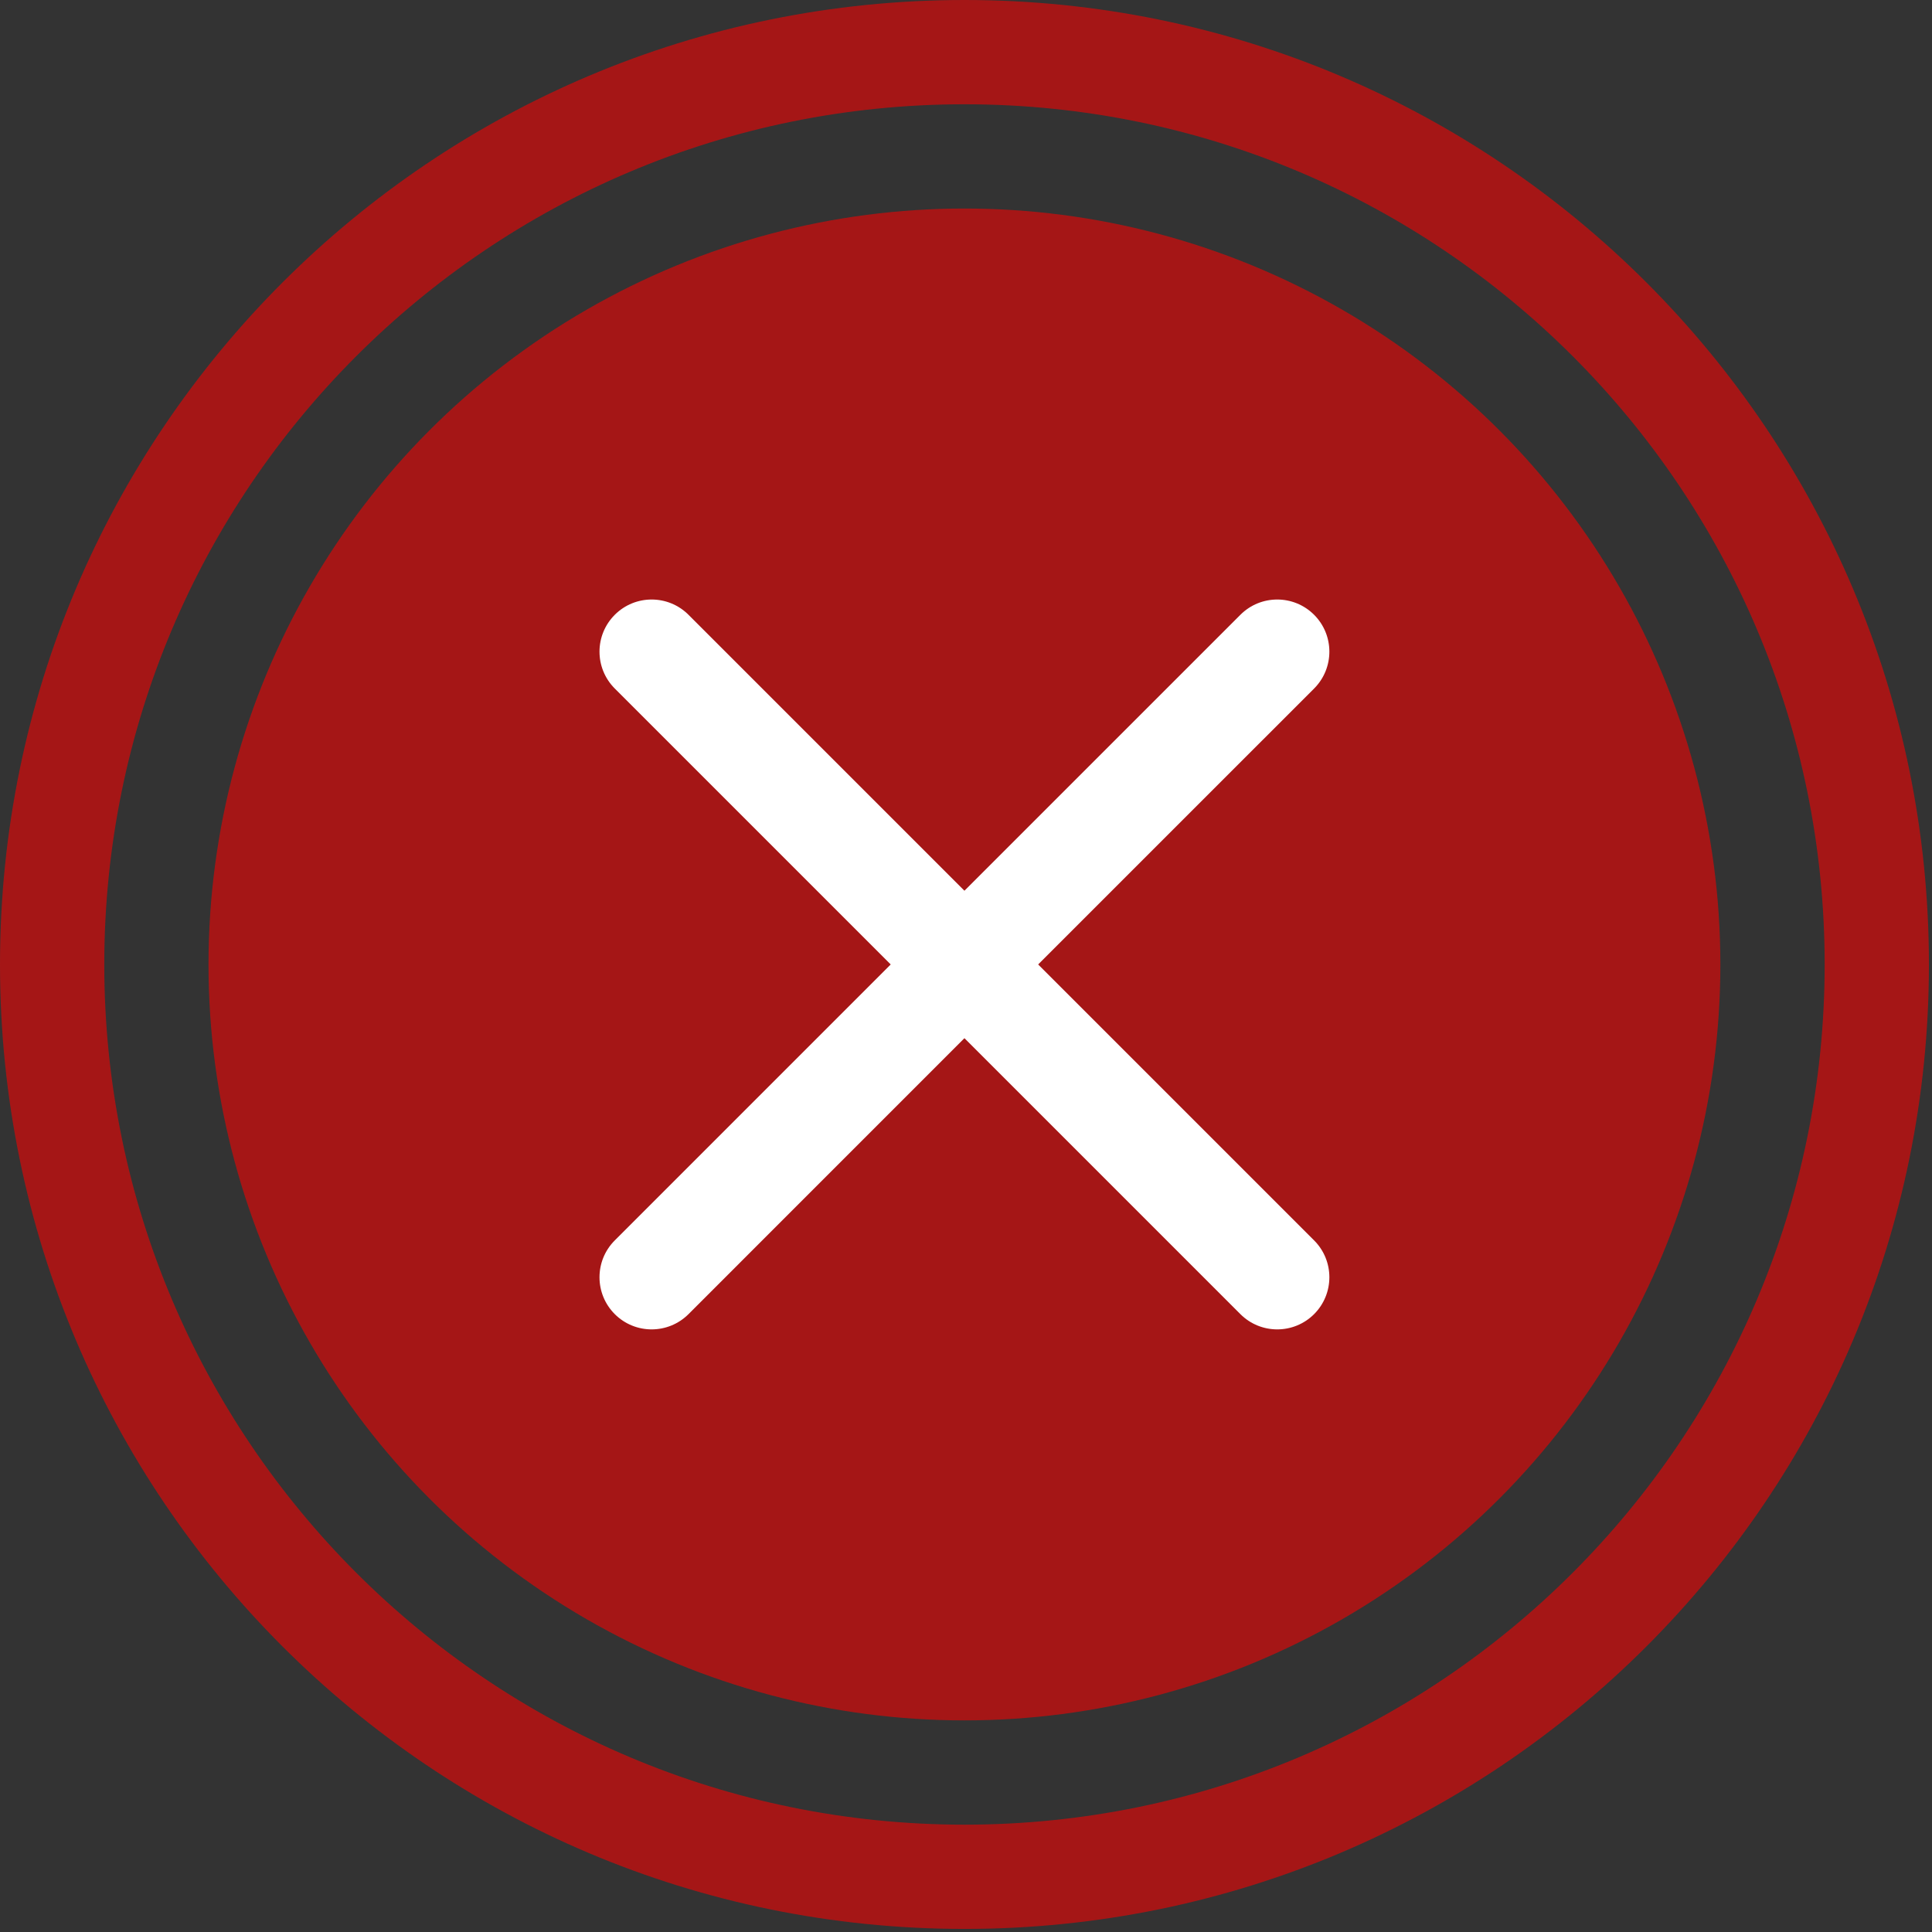 <svg width="105" height="105" viewBox="0 0 105 105" fill="none" xmlns="http://www.w3.org/2000/svg">
<rect x="0" y="0" width="105" height="105" fill="#333333" stroke="none"/>
<circle cx="52.415" cy="52.416" r="41.083" fill="#FF0000" fill-opacity="0.56"/>
<path fill-rule="evenodd" clip-rule="evenodd" d="M52.417 5.667C26.597 5.667 5.667 26.597 5.667 52.417C5.667 78.236 26.597 99.167 52.417 99.167C78.236 99.167 99.167 78.236 99.167 52.417C99.167 26.597 78.236 5.667 52.417 5.667ZM0 52.417C0 23.468 23.468 0 52.417 0C81.366 0 104.833 23.468 104.833 52.417C104.833 81.366 81.366 104.833 52.417 104.833C23.468 104.833 0 81.366 0 52.417Z" fill="#FF0000" fill-opacity="0.56"/>
<path d="M67.412 33.413C68.518 32.306 70.312 32.306 71.419 33.413C72.525 34.519 72.525 36.313 71.419 37.42L56.422 52.416L71.419 67.413C72.525 68.519 72.525 70.313 71.419 71.42C70.312 72.526 68.518 72.526 67.412 71.42L52.415 56.423L37.419 71.42C36.312 72.526 34.518 72.526 33.412 71.42C32.305 70.313 32.305 68.519 33.412 67.413L48.408 52.416L33.412 37.42C32.305 36.313 32.305 34.519 33.412 33.413C34.518 32.306 36.312 32.306 37.419 33.413L52.415 48.409L67.412 33.413Z" fill="white"/>
</svg>
